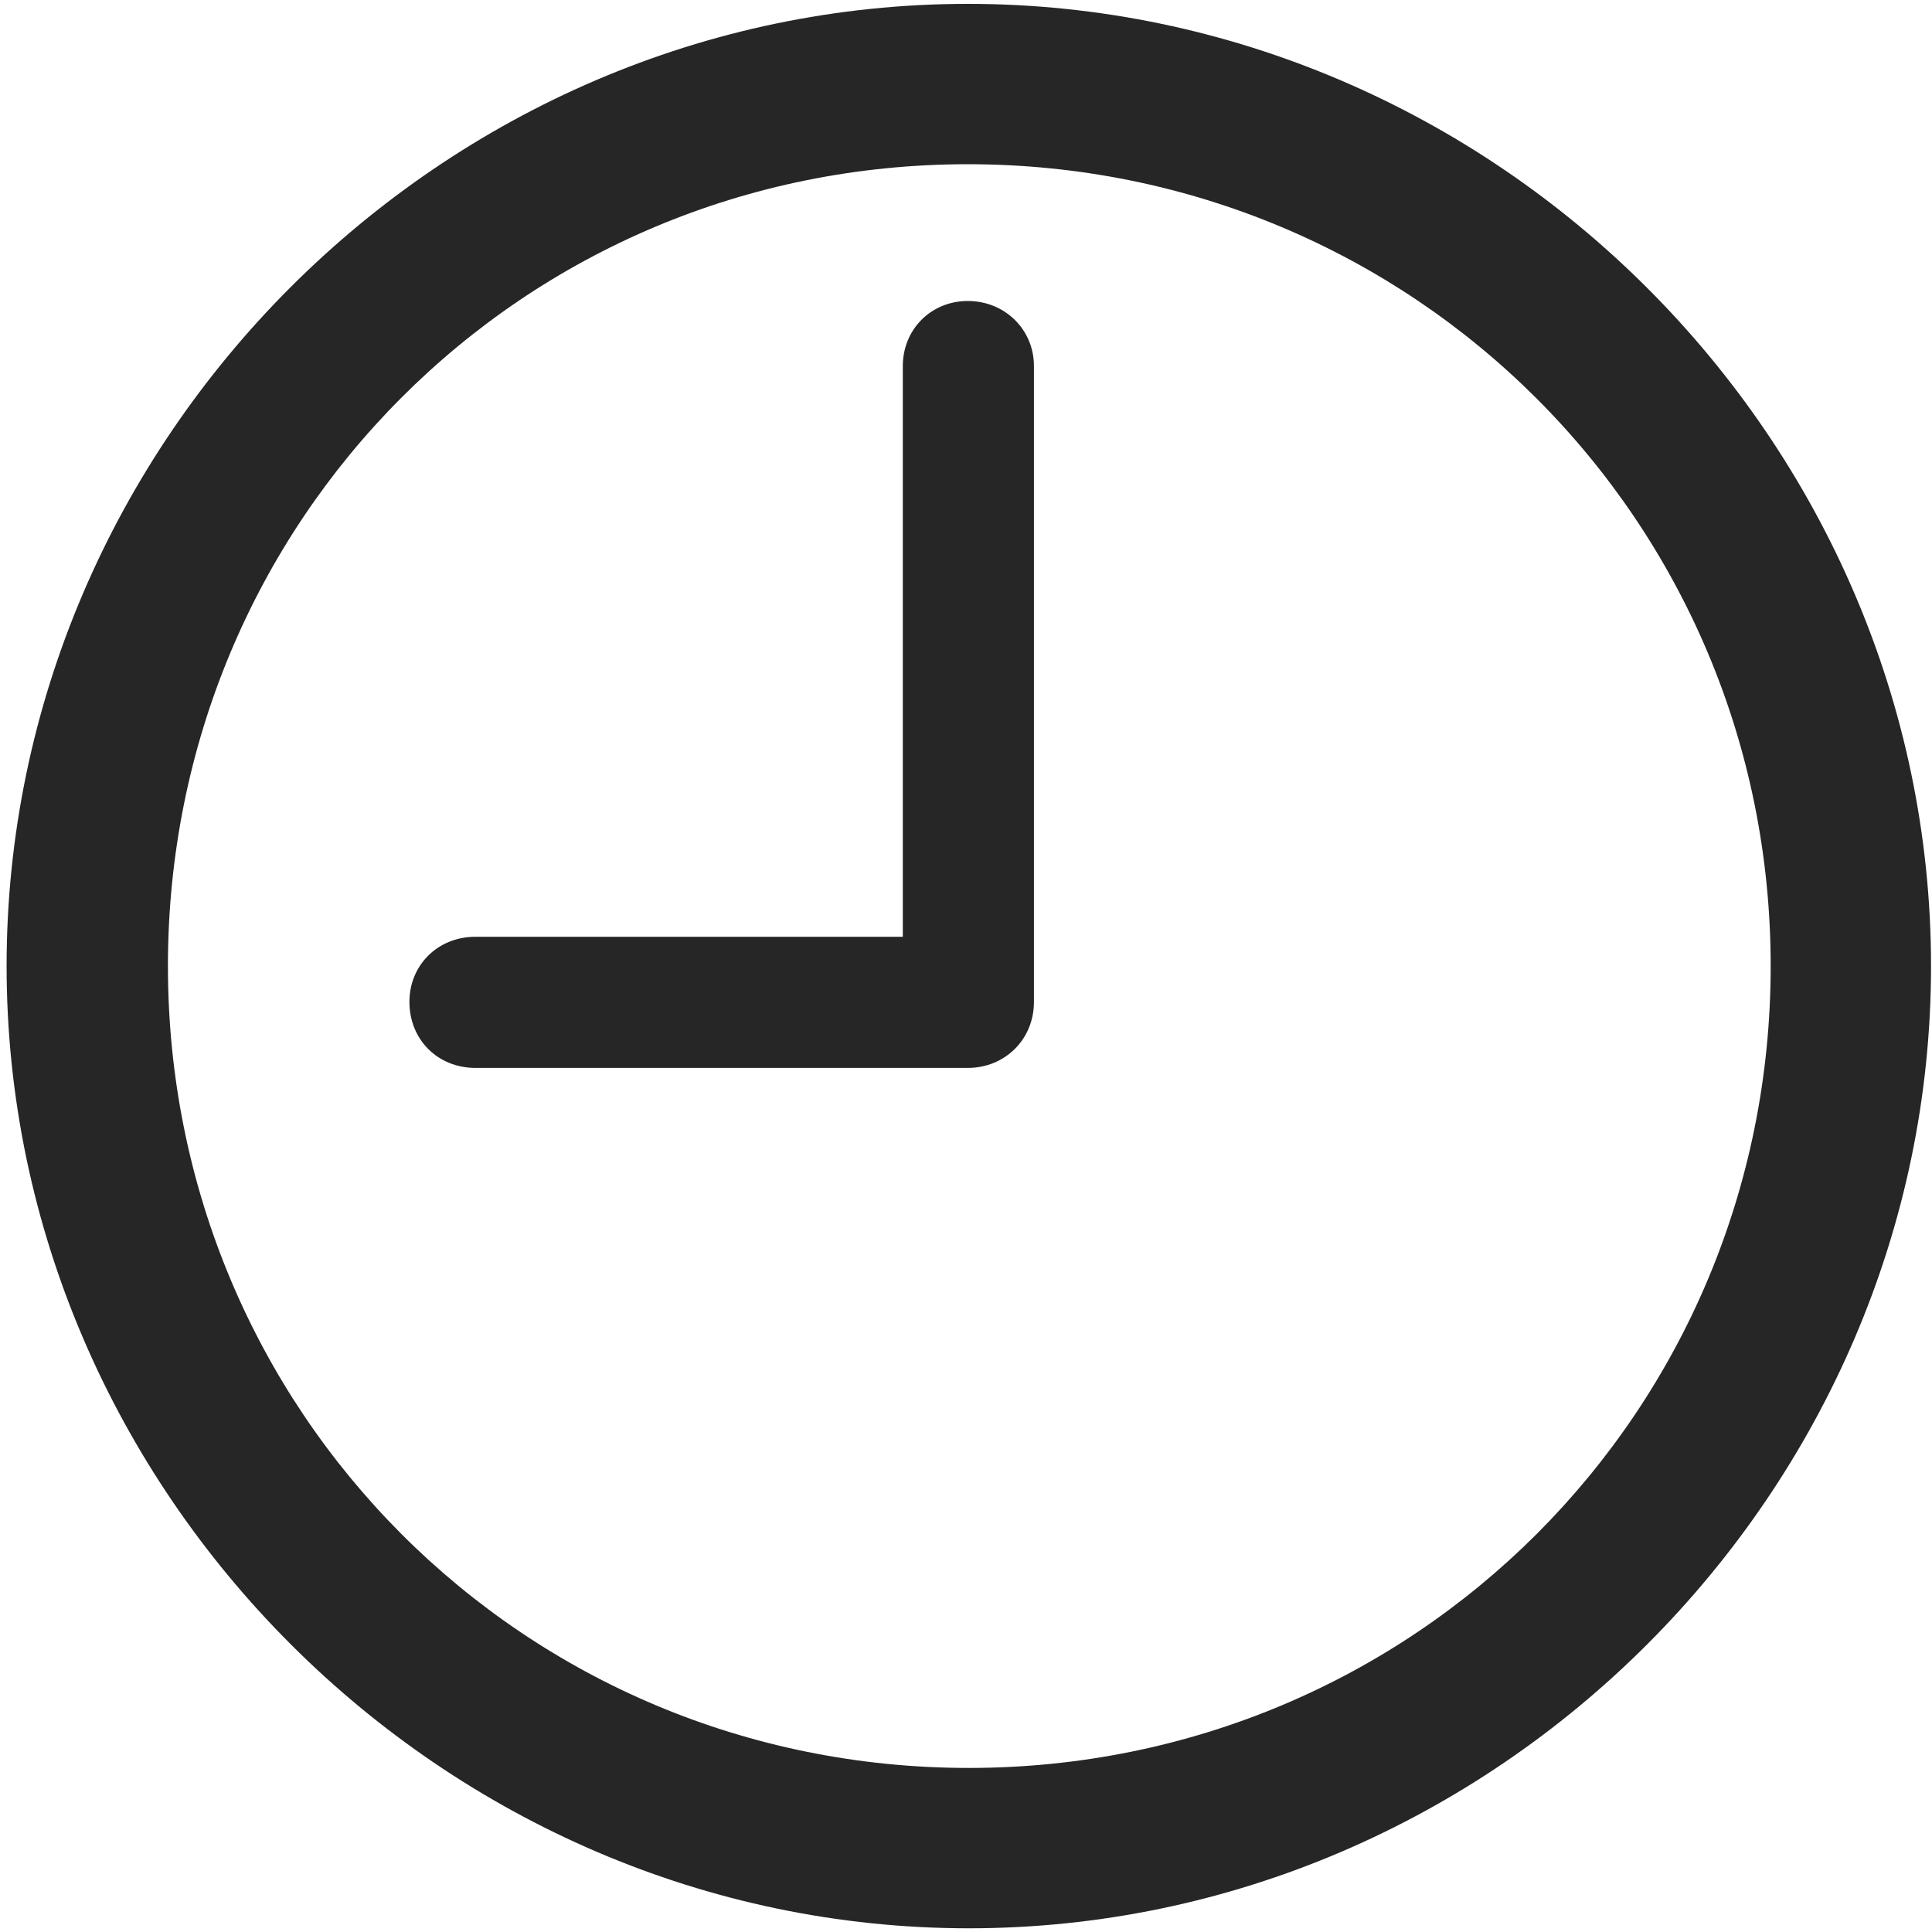 <svg width="24" height="24" viewBox="0 0 24 24" fill="none" xmlns="http://www.w3.org/2000/svg">
<g clip-path="url(#clip0_2207_20108)">
<path d="M12.035 23.954C18.574 23.954 23.988 18.528 23.988 12.001C23.988 5.462 18.562 0.048 12.023 0.048C5.496 0.048 0.082 5.462 0.082 12.001C0.082 18.528 5.508 23.954 12.035 23.954ZM12.035 21.962C6.504 21.962 2.086 17.532 2.086 12.001C2.086 6.469 6.492 2.04 12.023 2.04C17.555 2.04 21.996 6.469 21.996 12.001C21.996 17.532 17.566 21.962 12.035 21.962Z" fill="black" fill-opacity="0.85"/>
<path d="M5.906 13.266H12.023C12.48 13.266 12.844 12.915 12.844 12.446V4.548C12.844 4.091 12.48 3.739 12.023 3.739C11.566 3.739 11.215 4.091 11.215 4.548V11.637H5.906C5.438 11.637 5.086 11.989 5.086 12.446C5.086 12.915 5.438 13.266 5.906 13.266Z" fill="black" fill-opacity="0.85"/>
</g>
<defs>
<clipPath id="clip0_2207_20108">
<rect width="23.906" height="23.918" fill="white" transform="translate(0.082 0.048)"/>
</clipPath>
</defs>
</svg>
